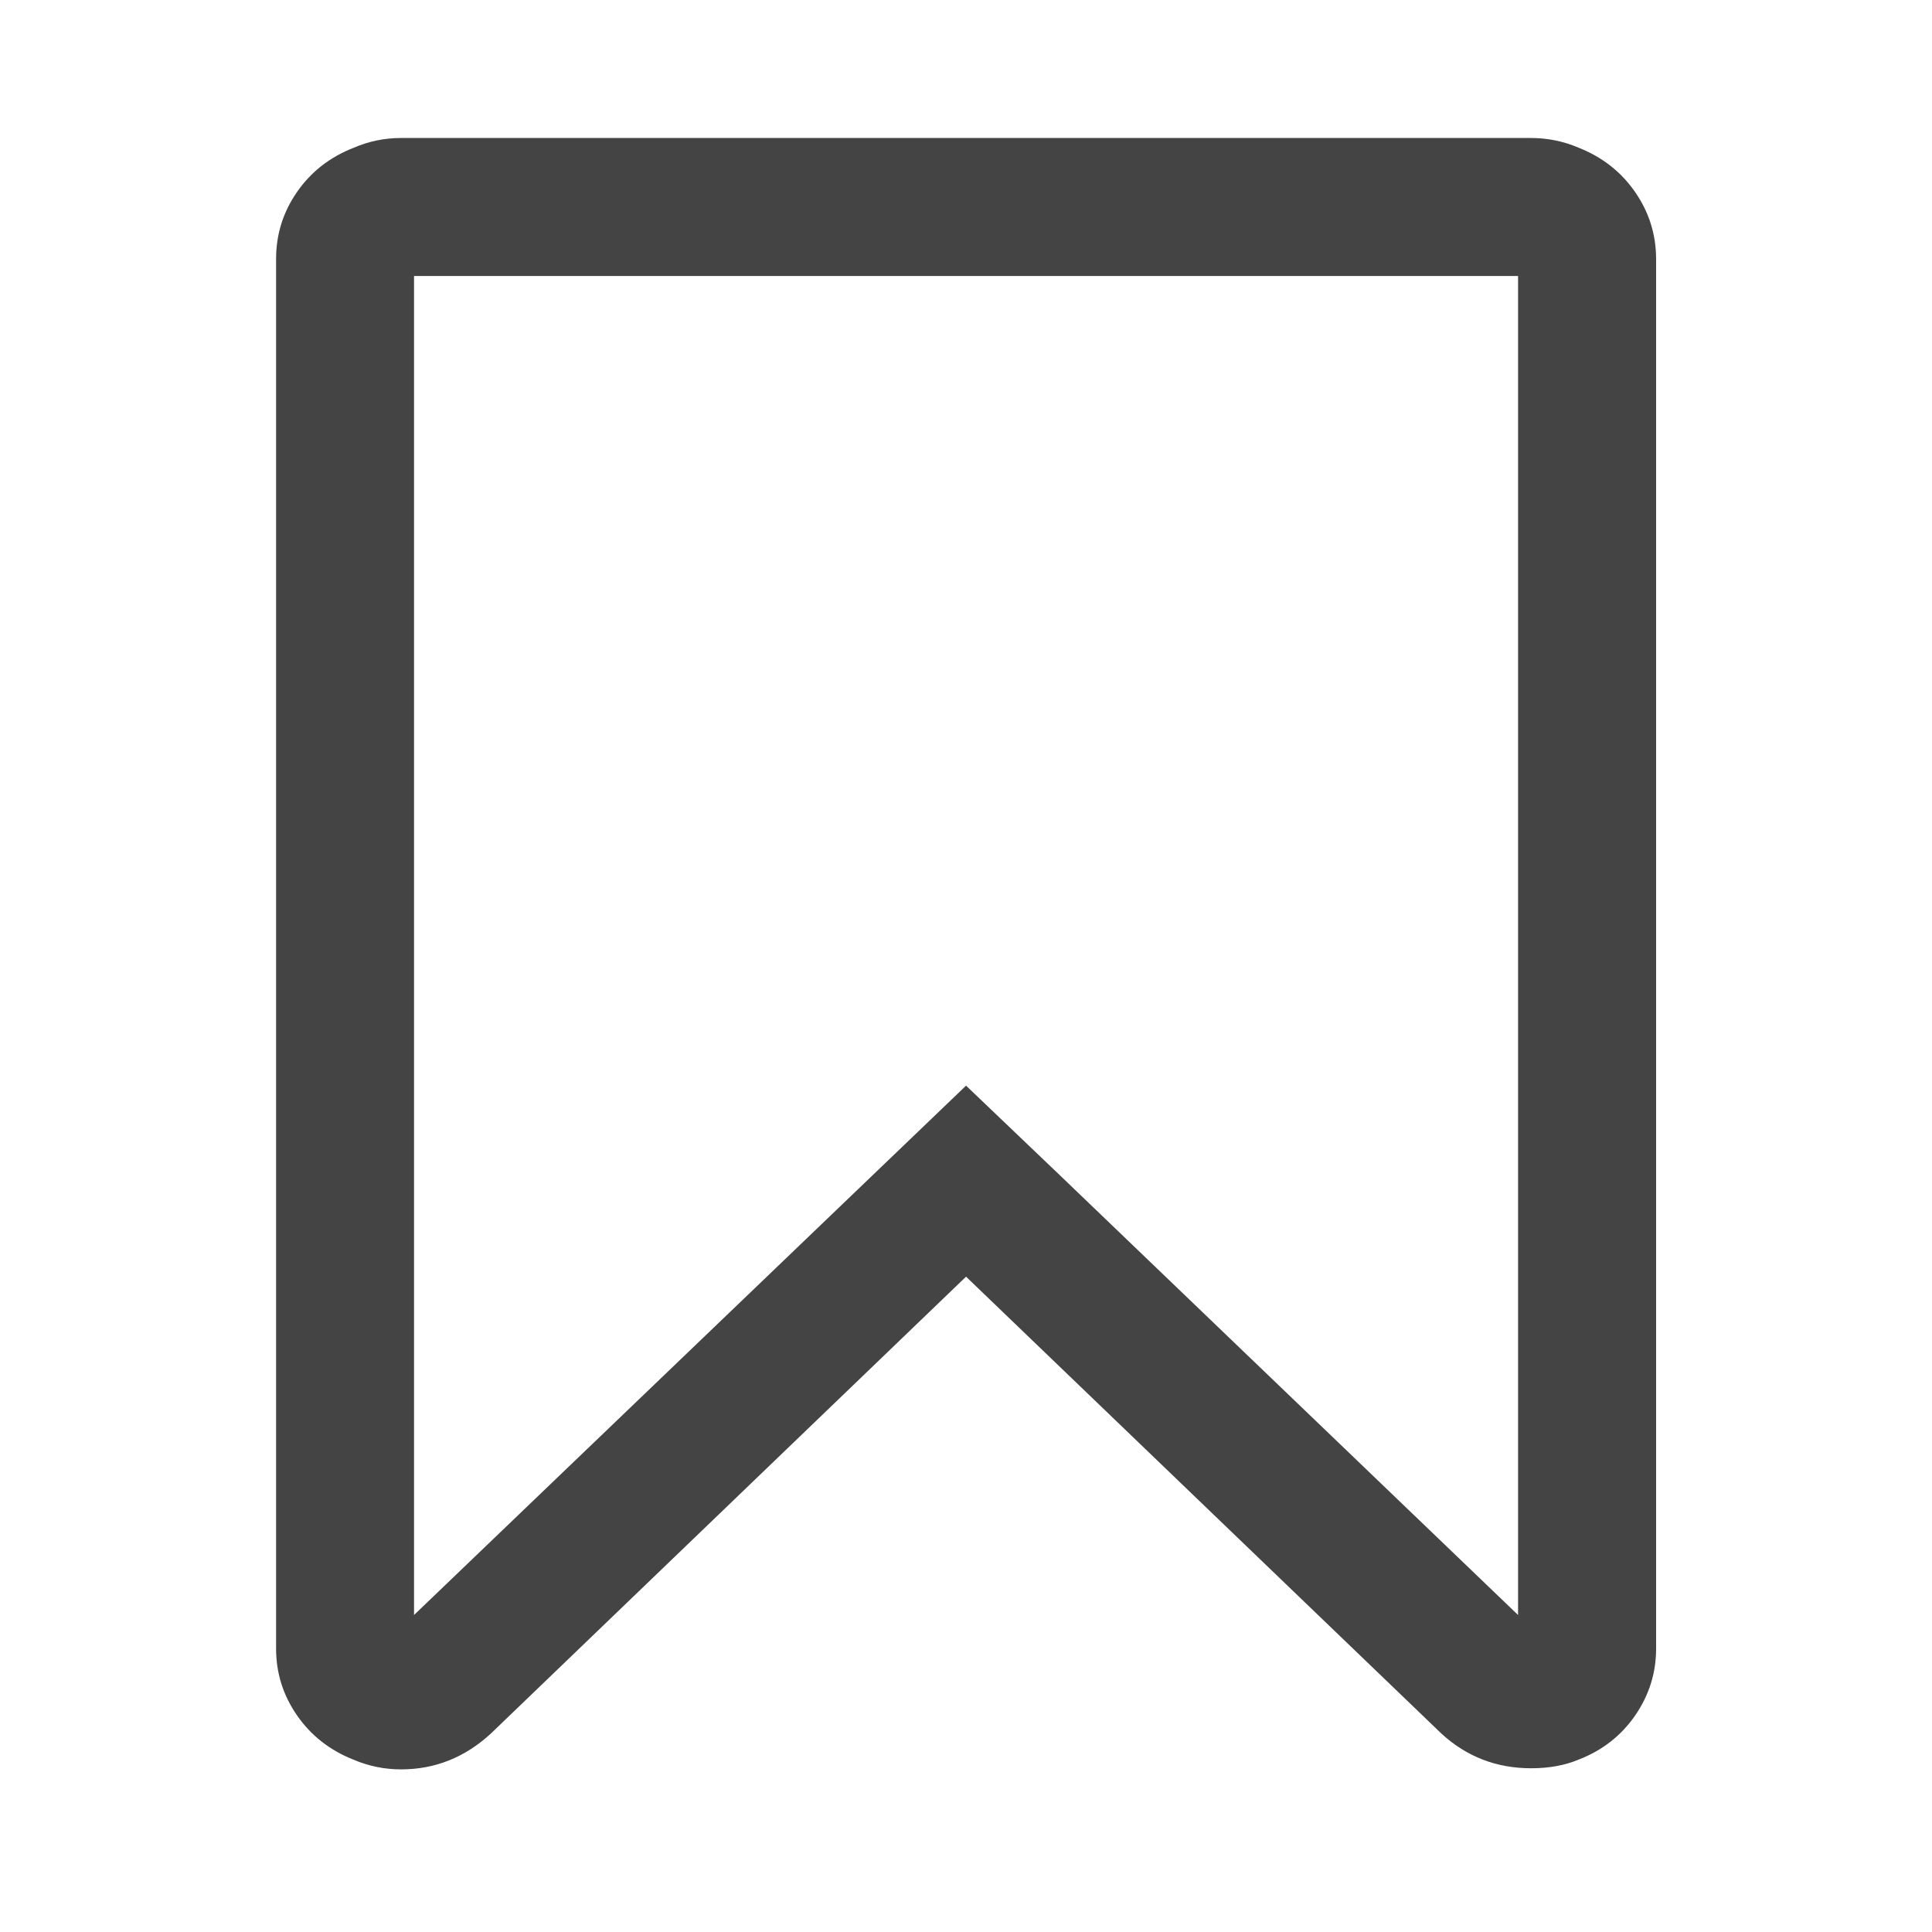 <?xml version="1.0"?><svg xmlns="http://www.w3.org/2000/svg" width="40" height="40" viewBox="0 0 40 40"><path fill="#444" d="m31.429 5.714h-22.857v27.723l11.429-10.96 1.986 1.897 9.443 9.063v-27.723z m0.269-2.857q0.514 0 0.983 0.2 0.737 0.291 1.171 0.917t0.436 1.386v28.771q0 0.757-0.434 1.386t-1.171 0.914q-0.424 0.179-0.983 0.179-1.071 0-1.853-0.714l-9.846-9.464-9.843 9.464q-0.804 0.737-1.854 0.737-0.514 0-0.983-0.2-0.737-0.291-1.171-0.917t-0.434-1.383v-28.773q0-0.76 0.434-1.386t1.171-0.914q0.469-0.203 0.983-0.203h23.393z"></path></svg>